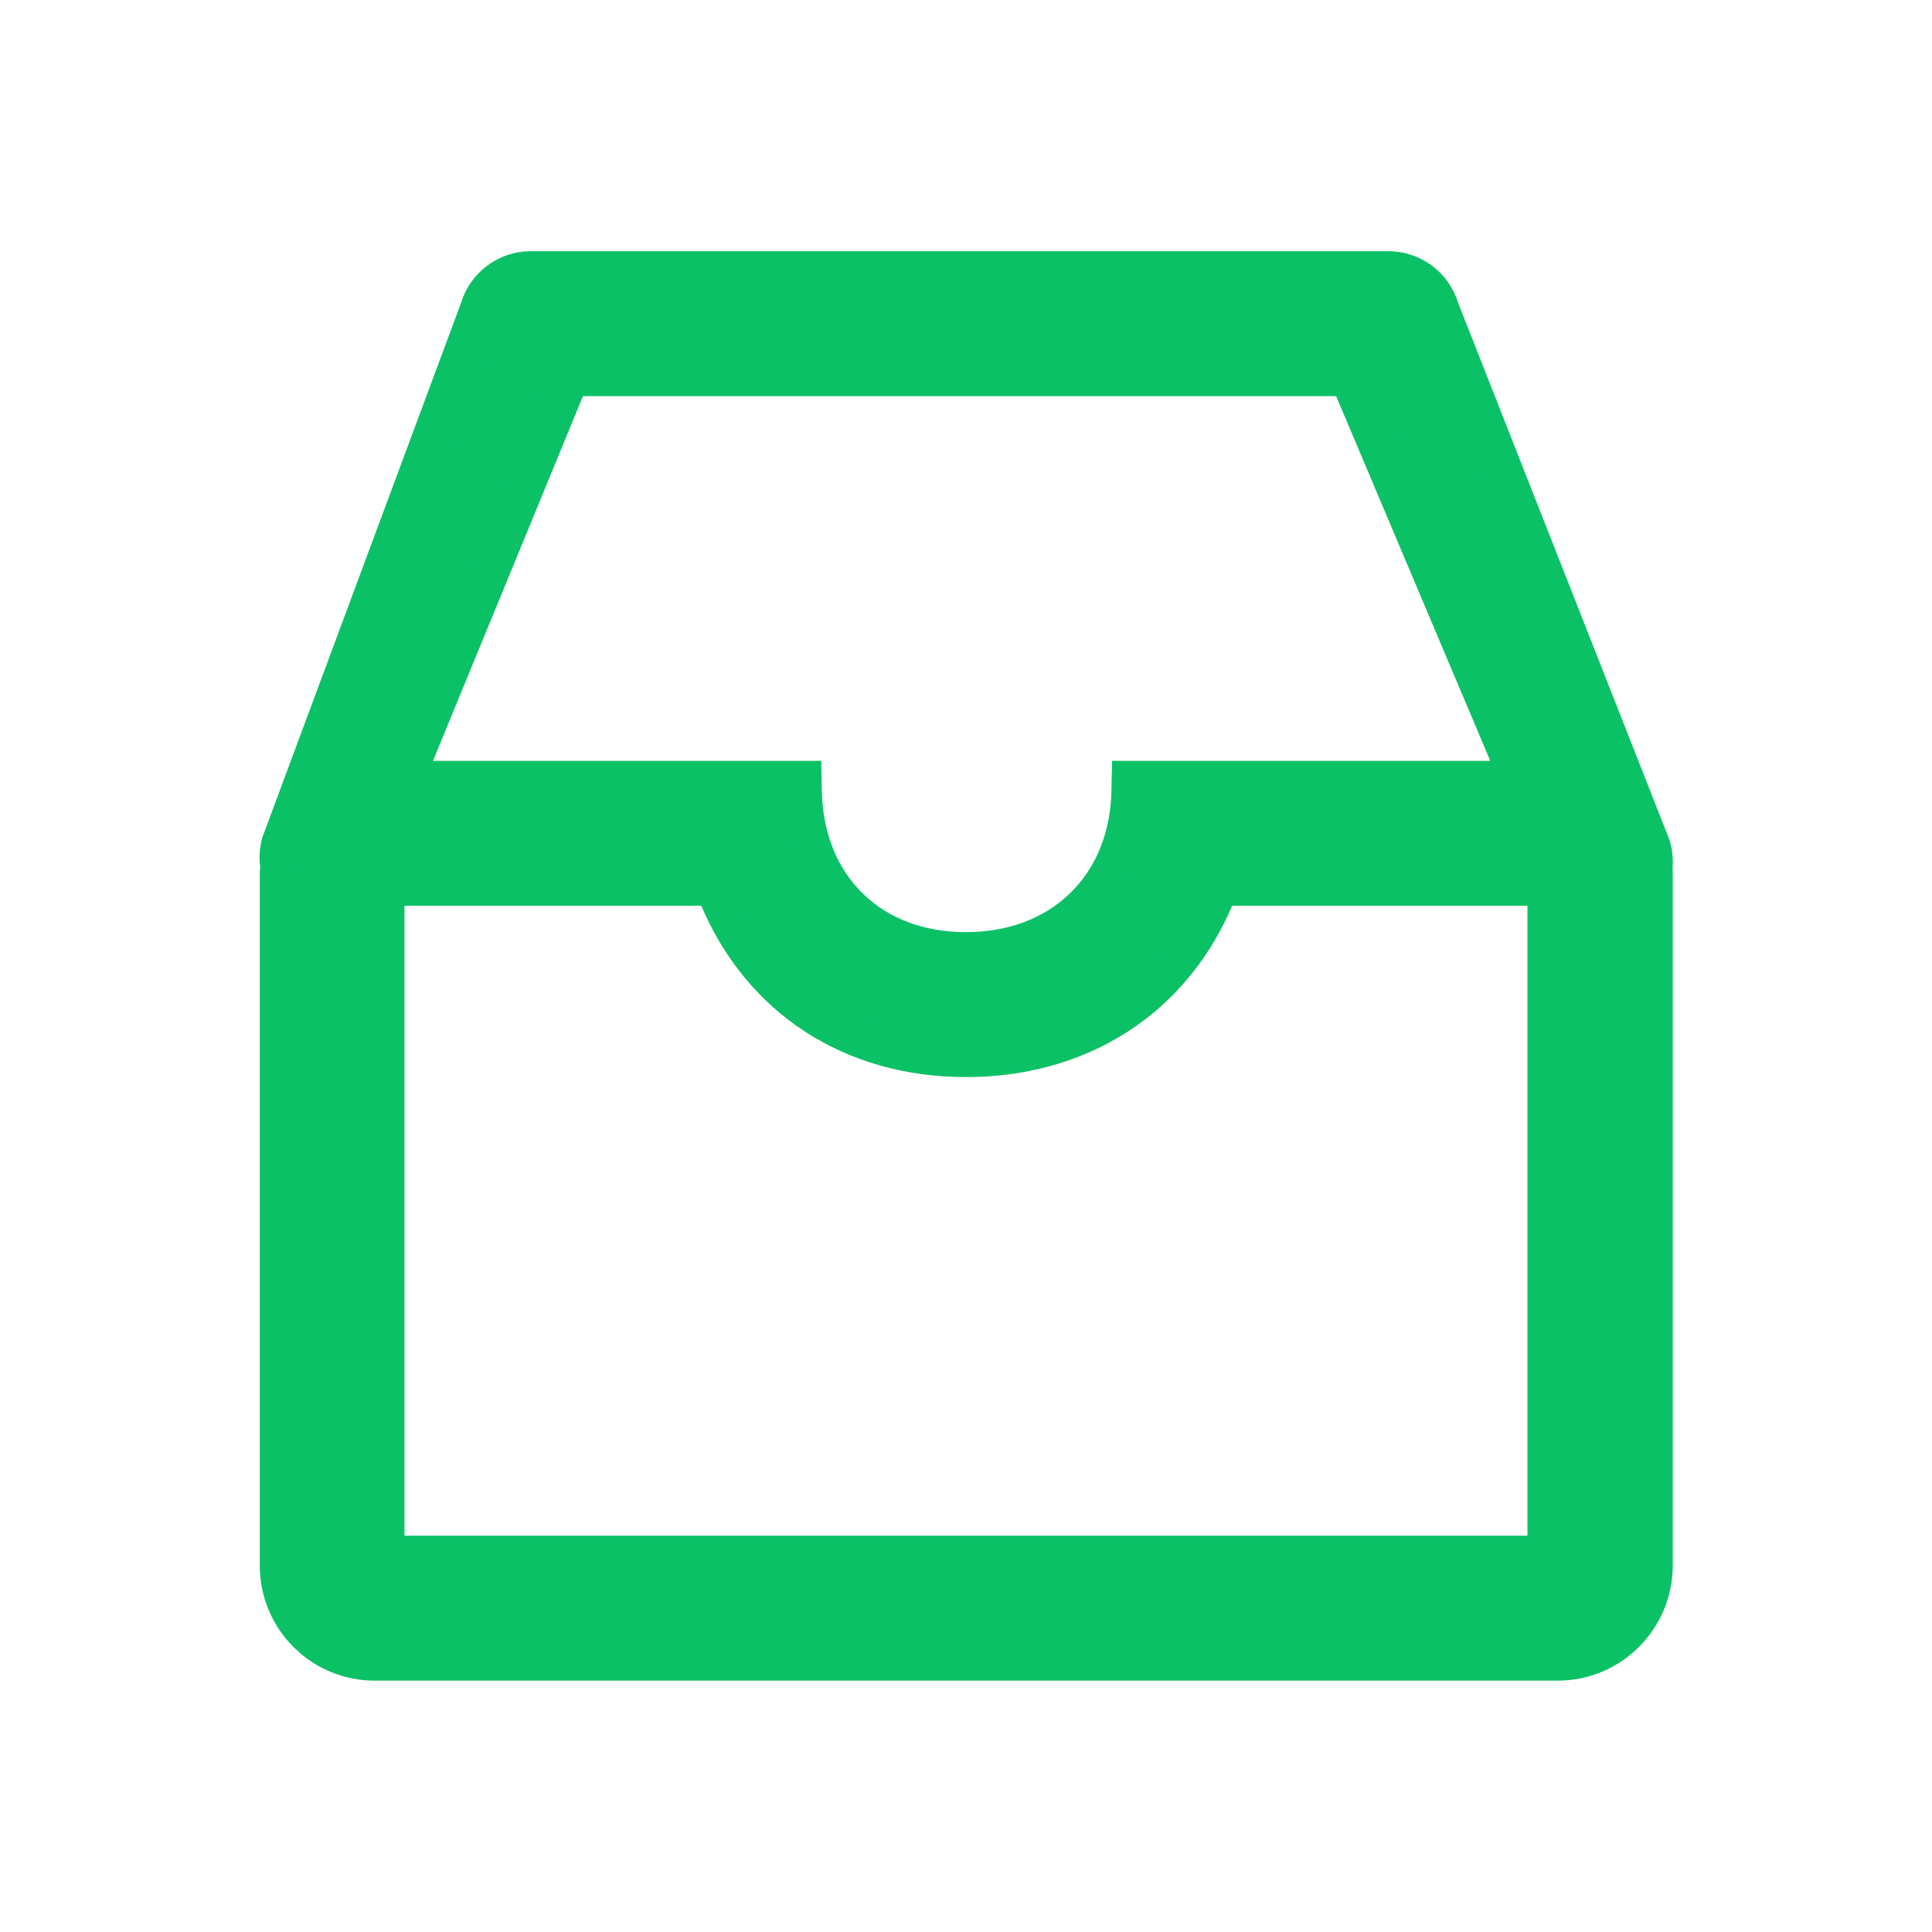 <svg width="48" height="48" viewBox="0 0 48 48" fill="none" xmlns="http://www.w3.org/2000/svg">
<path d="M13.181 6.742H34.499C35.034 6.742 35.513 7.072 35.711 7.564L35.747 7.665L35.752 7.684L35.759 7.7L41.005 21.031L41.008 21.04L41.01 21.049L41.013 21.058C41.055 21.204 41.07 21.363 41.056 21.539L41.052 21.582L41.056 21.625C41.058 21.649 41.059 21.686 41.059 21.753V38.904C41.054 40.199 39.998 41.255 38.704 41.255H9.305C8.759 41.254 8.234 41.064 7.815 40.721L7.644 40.565C7.203 40.125 6.955 39.527 6.954 38.904V21.753C6.954 21.696 6.957 21.637 6.962 21.56L6.966 21.508L6.958 21.457C6.941 21.34 6.944 21.218 6.966 21.091L6.993 20.963L6.995 20.956L6.998 20.95L7.002 20.939L11.919 7.71L11.926 7.694L11.931 7.677C12.093 7.126 12.606 6.742 13.181 6.742ZM9.549 38.654H38.449V22.003H30.283L30.153 22.307C29.693 23.383 29.002 24.282 28.127 24.945L27.949 25.075C26.855 25.845 25.491 26.26 24.004 26.26C21.178 26.26 18.941 24.793 17.883 22.308L17.753 22.003H9.549V38.654ZM14.021 9.652L10.295 18.713L10.011 19.403H19.913L19.918 19.648C19.938 20.727 20.283 21.685 20.943 22.408L21.079 22.55C21.83 23.289 22.854 23.659 23.999 23.659C25.174 23.659 26.199 23.266 26.938 22.547C27.63 21.872 28.039 20.942 28.105 19.865L28.113 19.648L28.118 19.403H37.78L37.486 18.708L33.656 9.647L33.527 9.342H14.148L14.021 9.652Z" fill="#0BC166" stroke="#0BC166"/>
</svg>
